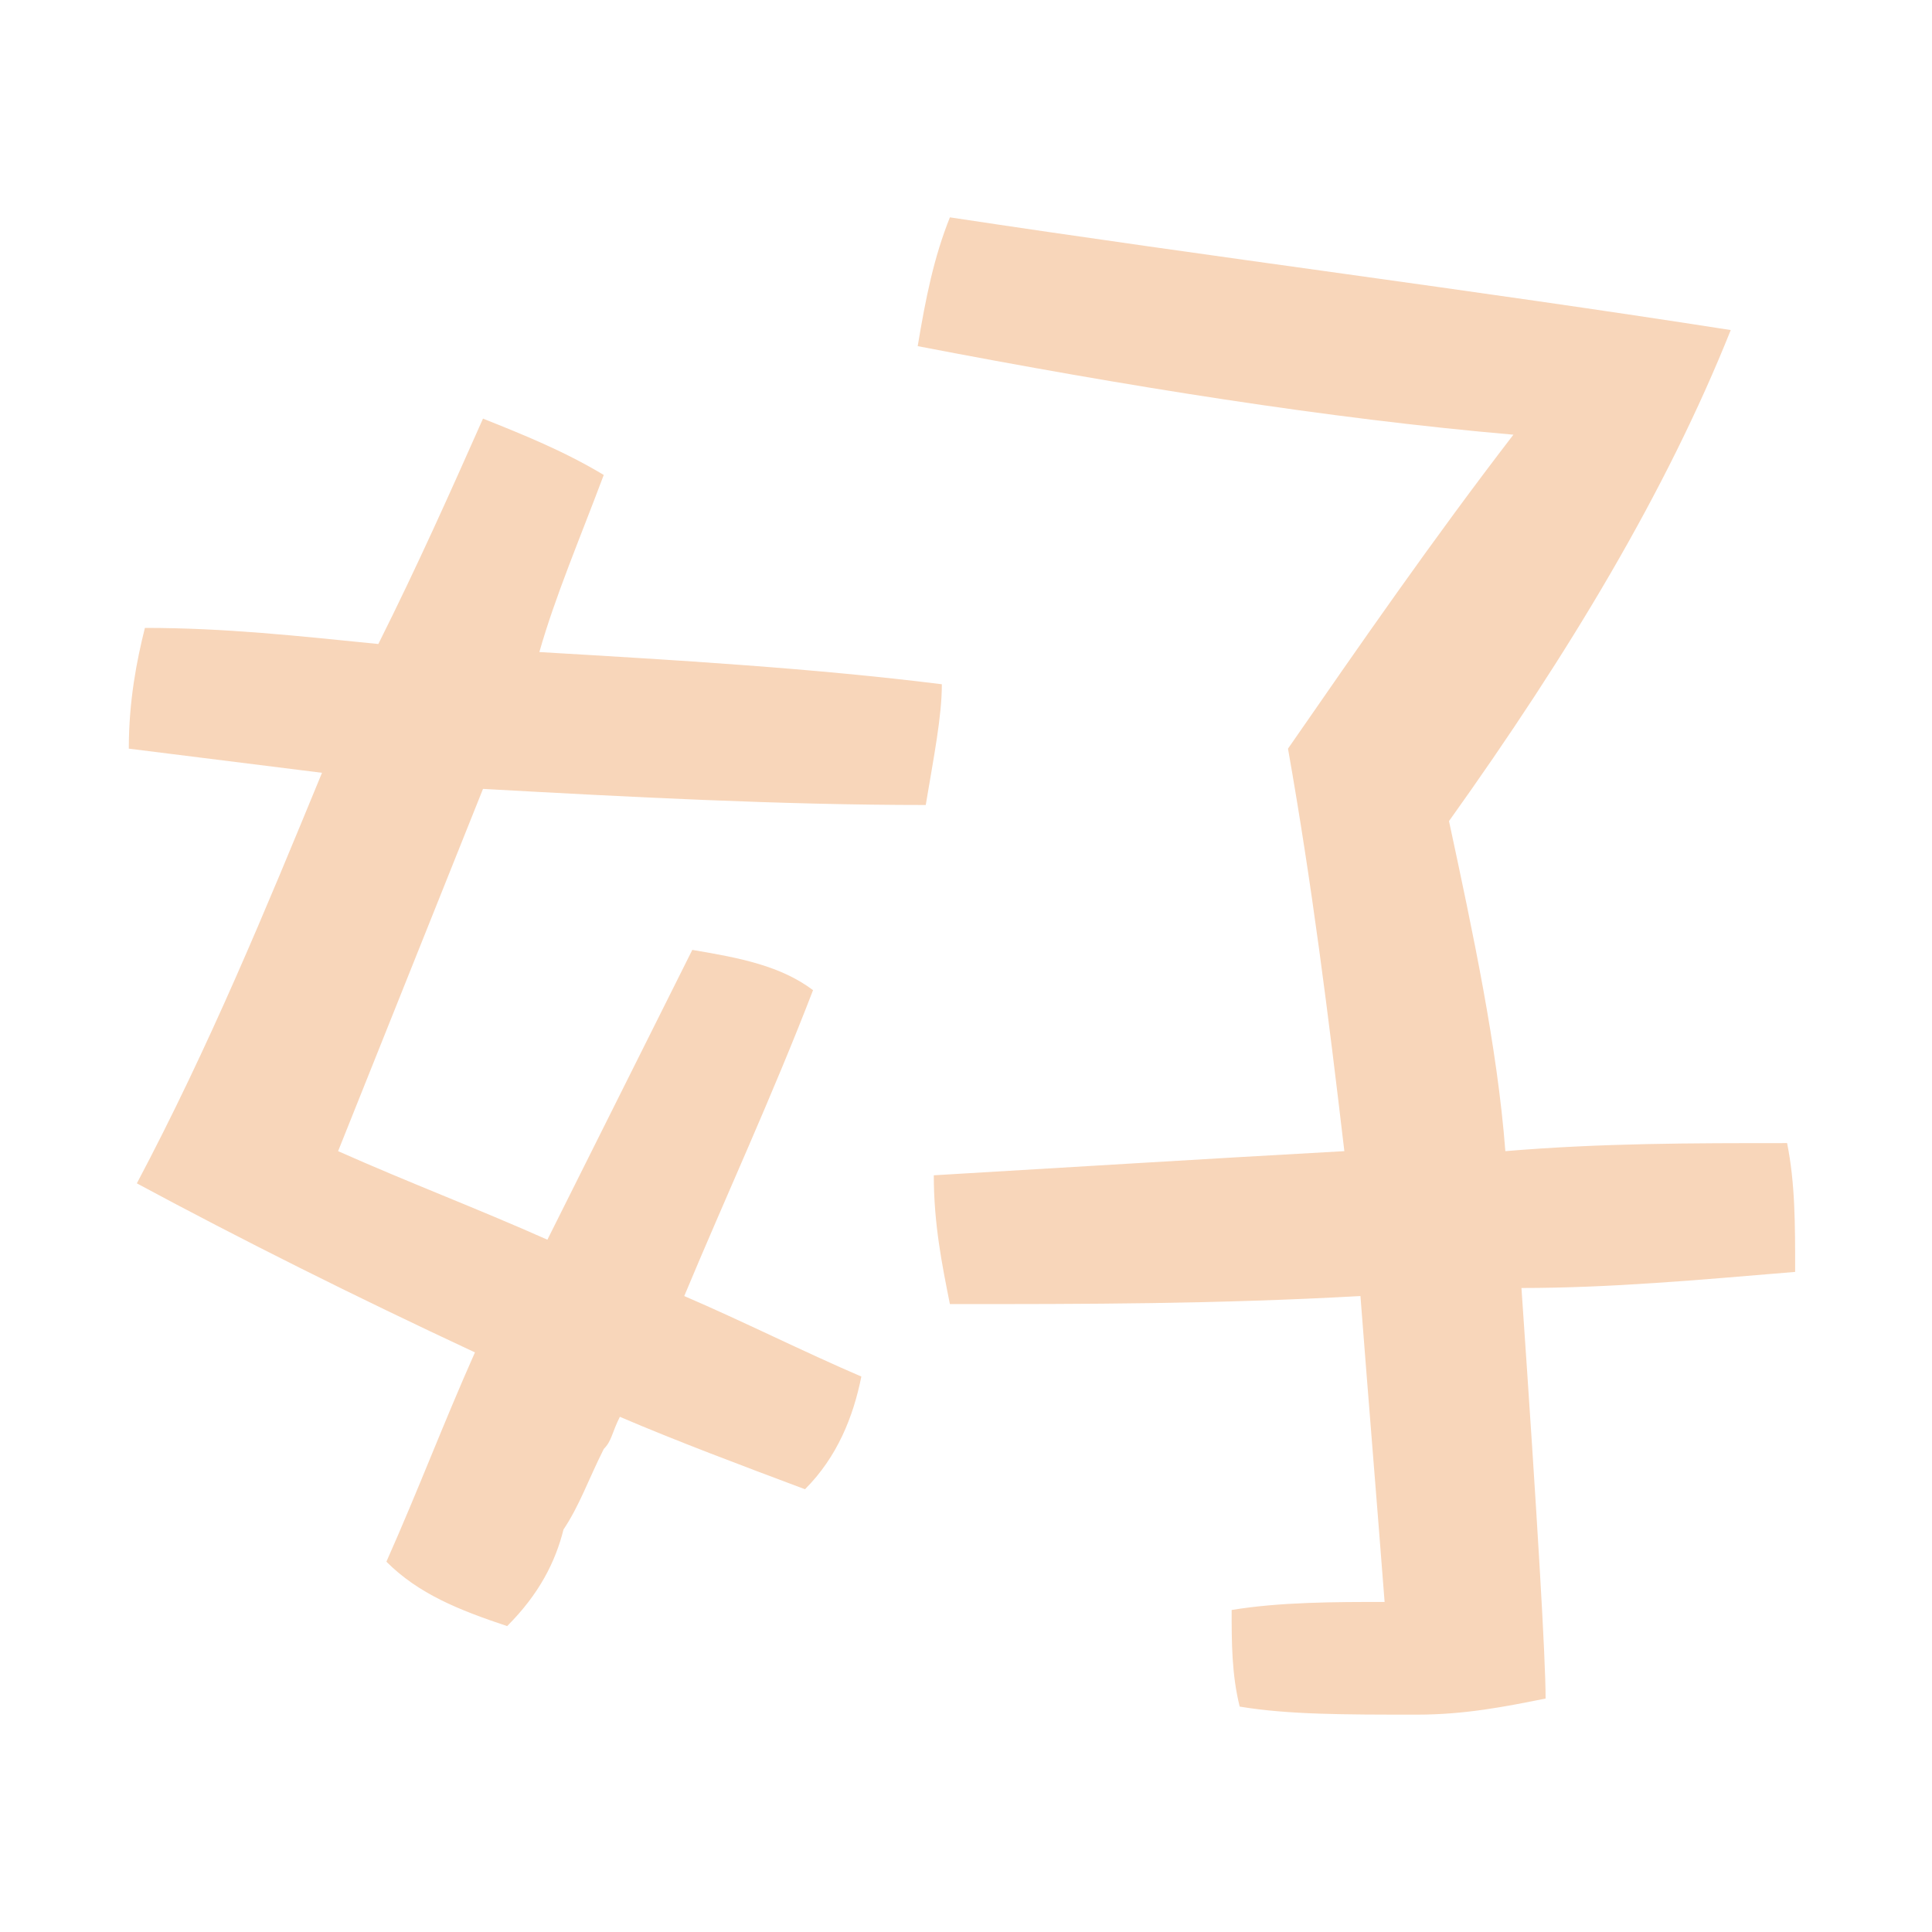<?xml version="1.0" encoding="utf-8"?>
<!-- Generator: Adobe Illustrator 19.0.0, SVG Export Plug-In . SVG Version: 6.00 Build 0)  -->
<svg version="1.1" id="图层_1" xmlns="http://www.w3.org/2000/svg" xmlns:xlink="http://www.w3.org/1999/xlink" x="0px" y="0px"
	 viewBox="0 0 24 24" style="enable-background:new 0 0 24 24;" xml:space="preserve">
<style type="text/css">
	.st0{fill:none;}
	.st1{fill:#F8D6BA;}
</style>
<rect id="_x3C_切片_x3E_" class="st0" width="24" height="24"/>
<path id="XMLID_2_" class="st1" d="M4.7,8C5.2,7,5.6,6.1,6,5.2c0.5,0.2,1,0.4,1.5,0.7C7.2,6.7,6.9,7.4,6.7,8.1
	c1.7,0.1,3.4,0.2,5,0.4c0,0.4-0.1,0.9-0.2,1.5C9.7,10,7.8,9.9,6,9.8c-0.6,1.5-1.2,3-1.8,4.5c0.9,0.4,1.7,0.7,2.6,1.1
	C7.4,14.2,8,13,8.6,11.8c0.6,0.1,1.1,0.2,1.5,0.5c-0.5,1.3-1.1,2.6-1.6,3.8c0.7,0.3,1.5,0.7,2.2,1c-0.1,0.5-0.3,1-0.7,1.4
	c-0.8-0.3-1.6-0.6-2.3-0.9c-0.1,0.2-0.1,0.3-0.2,0.4c-0.2,0.4-0.3,0.7-0.5,1c-0.1,0.4-0.3,0.8-0.7,1.2c-0.6-0.2-1.1-0.4-1.5-0.8
	c0.4-0.9,0.7-1.7,1.1-2.6c-1.5-0.7-2.9-1.4-4.2-2.1C2.6,13,3.3,11.3,4,9.6C3.2,9.5,2.4,9.4,1.6,9.3c0-0.6,0.1-1.1,0.2-1.5
	C2.8,7.8,3.7,7.9,4.7,8z M21.5,4.1c-0.8,2-2,4-3.5,6.1c0.3,1.4,0.6,2.8,0.7,4.1c1.2-0.1,2.3-0.1,3.5-0.1c0.1,0.5,0.1,1,0.1,1.6
	c-1.2,0.1-2.3,0.2-3.4,0.2c0.2,2.9,0.3,4.6,0.3,5.1c-0.5,0.1-1,0.2-1.6,0.2c-0.9,0-1.6,0-2.2-0.1c-0.1-0.4-0.1-0.8-0.1-1.2
	c0.6-0.1,1.3-0.1,1.9-0.1c-0.1-1.3-0.2-2.5-0.3-3.8c-1.8,0.1-3.4,0.1-5.1,0.1c-0.1-0.5-0.2-1-0.2-1.6c1.7-0.1,3.3-0.2,5.1-0.3
	c-0.2-1.7-0.4-3.3-0.7-5c0.9-1.3,1.8-2.6,2.8-3.9c-2.3-0.2-4.8-0.6-7.4-1.1c0.1-0.6,0.2-1.1,0.4-1.6C15.1,3.2,18.3,3.6,21.5,4.1z"/>
</svg>
